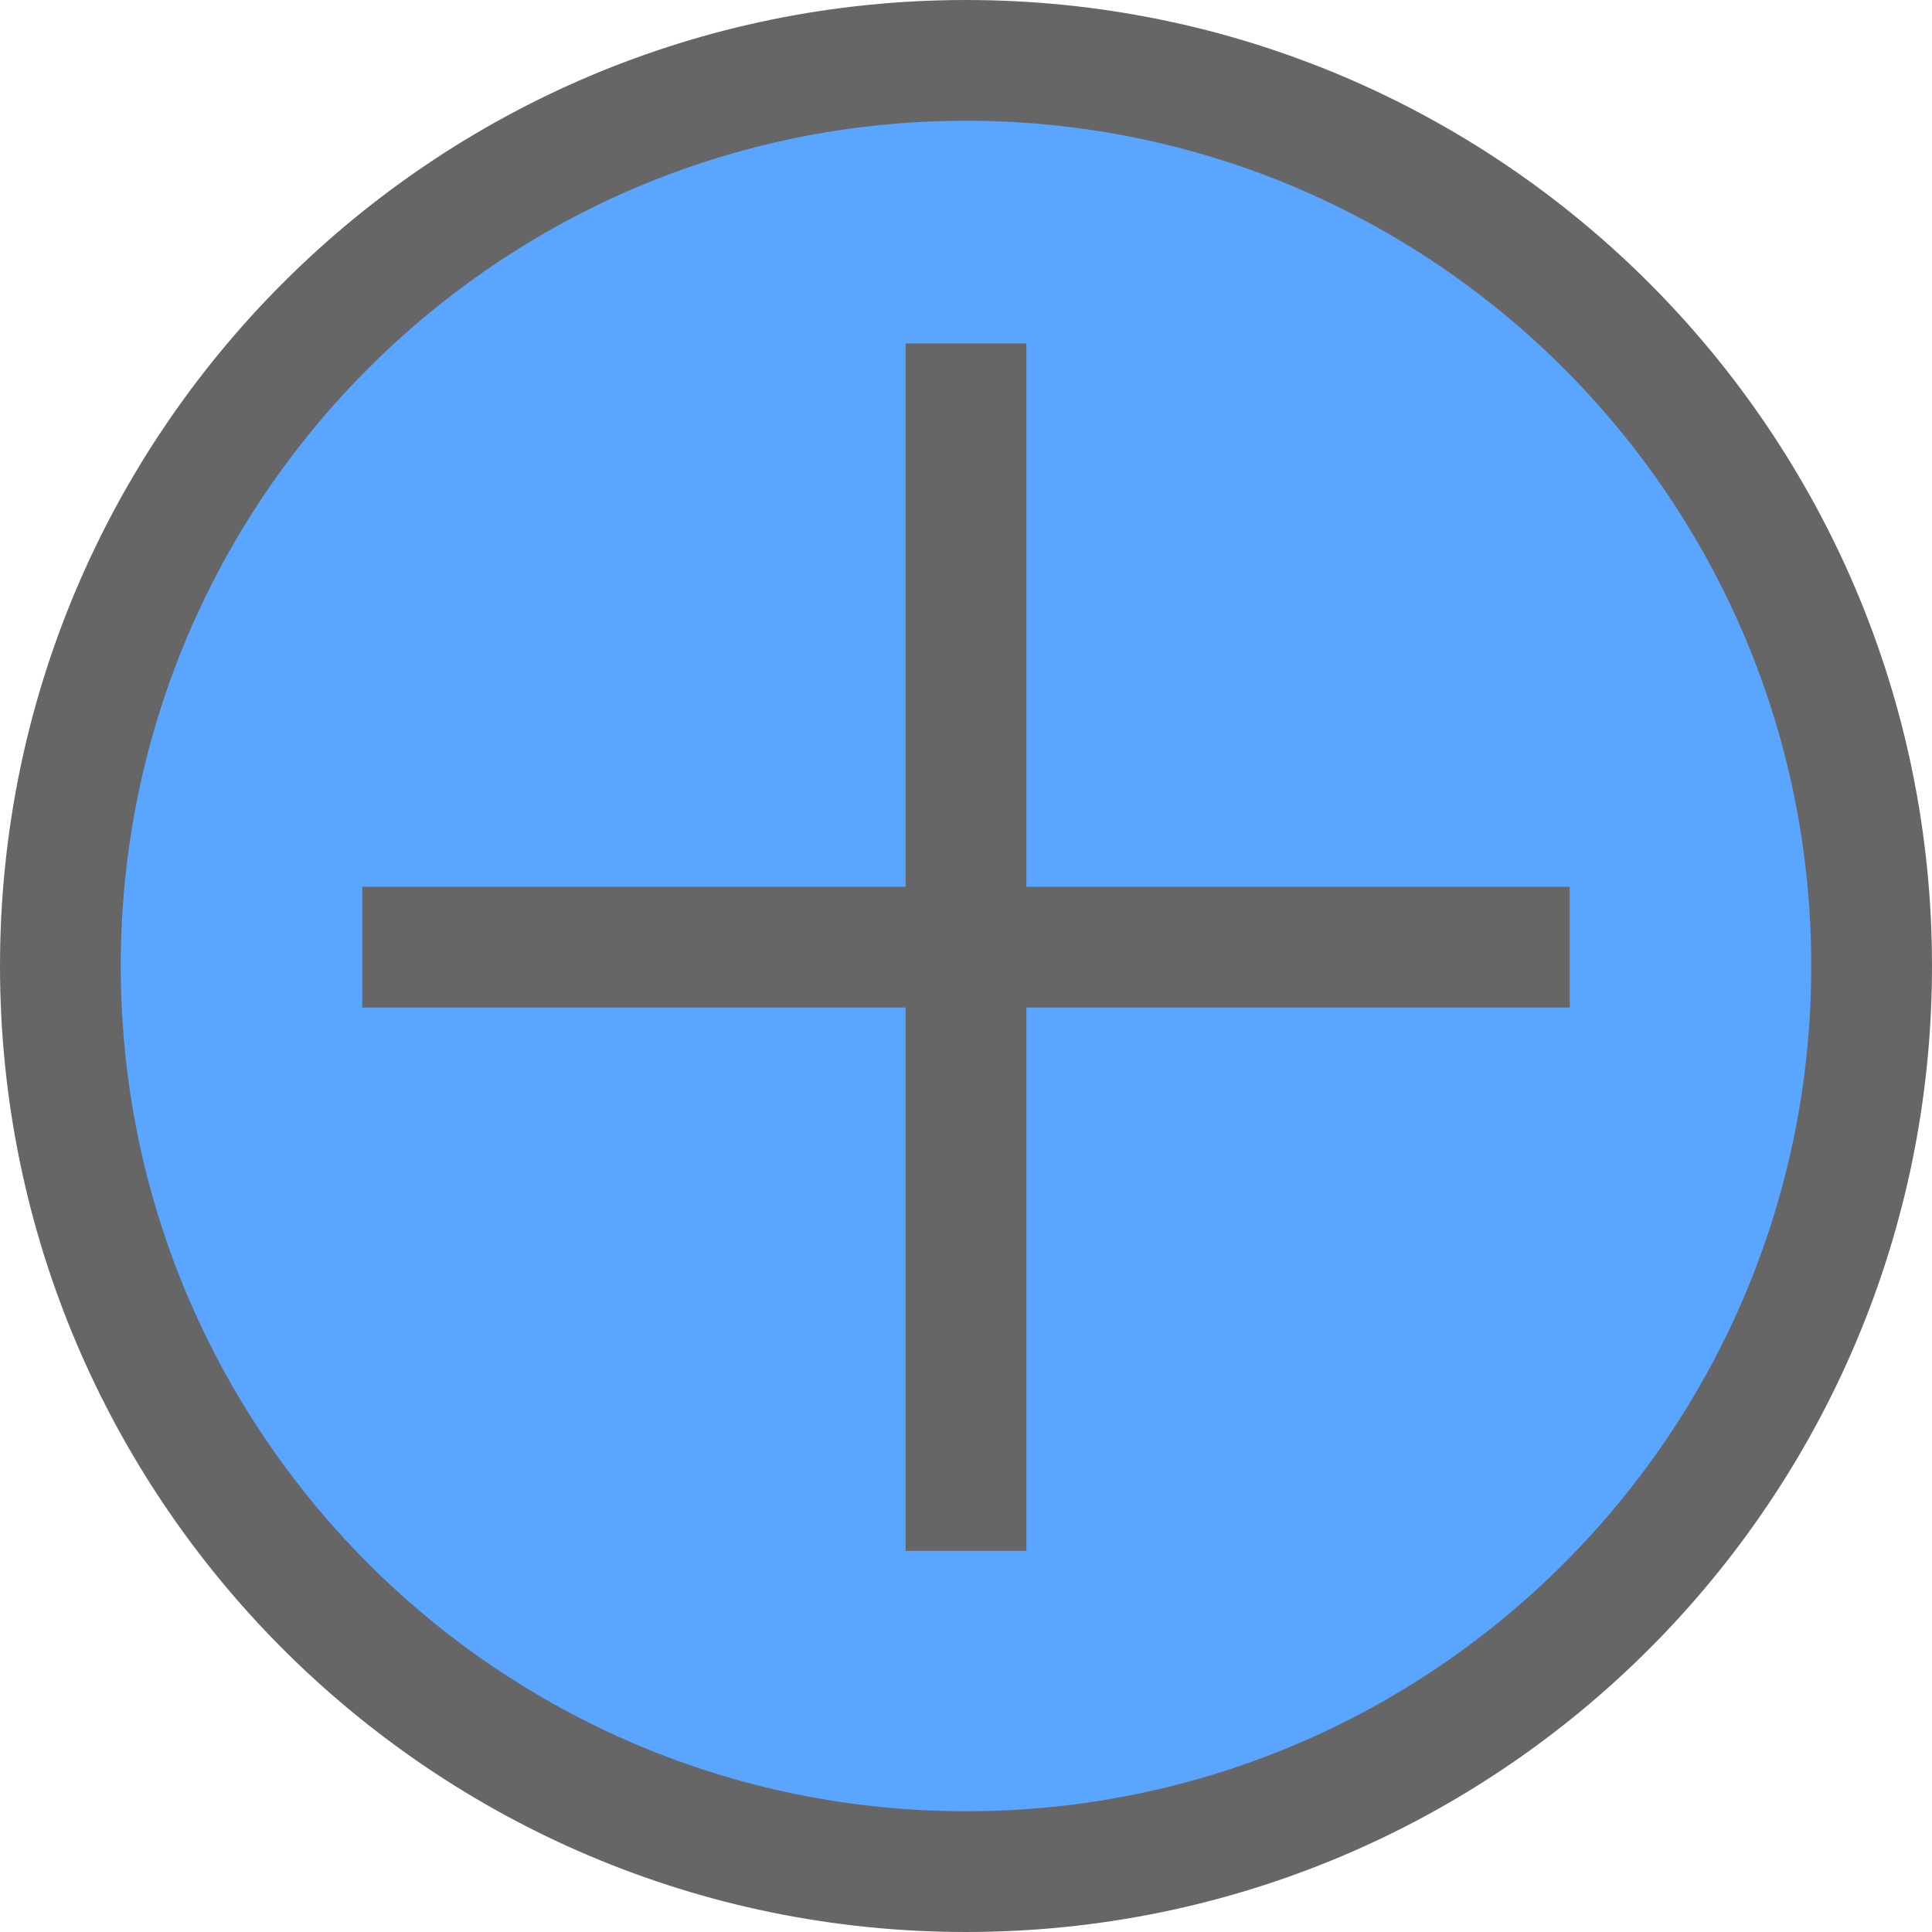 <svg width="16" height="16" viewBox="0 0 16 16" fill="none" xmlns="http://www.w3.org/2000/svg">
<path d="M15.5 8C15.5 12.142 12.142 15.5 8 15.5C3.858 15.5 0.5 12.142 0.5 8C0.5 3.858 3.858 0.5 8 0.5C12.142 0.5 15.5 3.858 15.5 8Z" fill="#59A5FF" stroke="#666666"/>
<path d="M13 7.844L8 7.844M3 7.844H8M8 7.844V12.844M8 7.844V2.844" stroke="#666666"/>
</svg>
